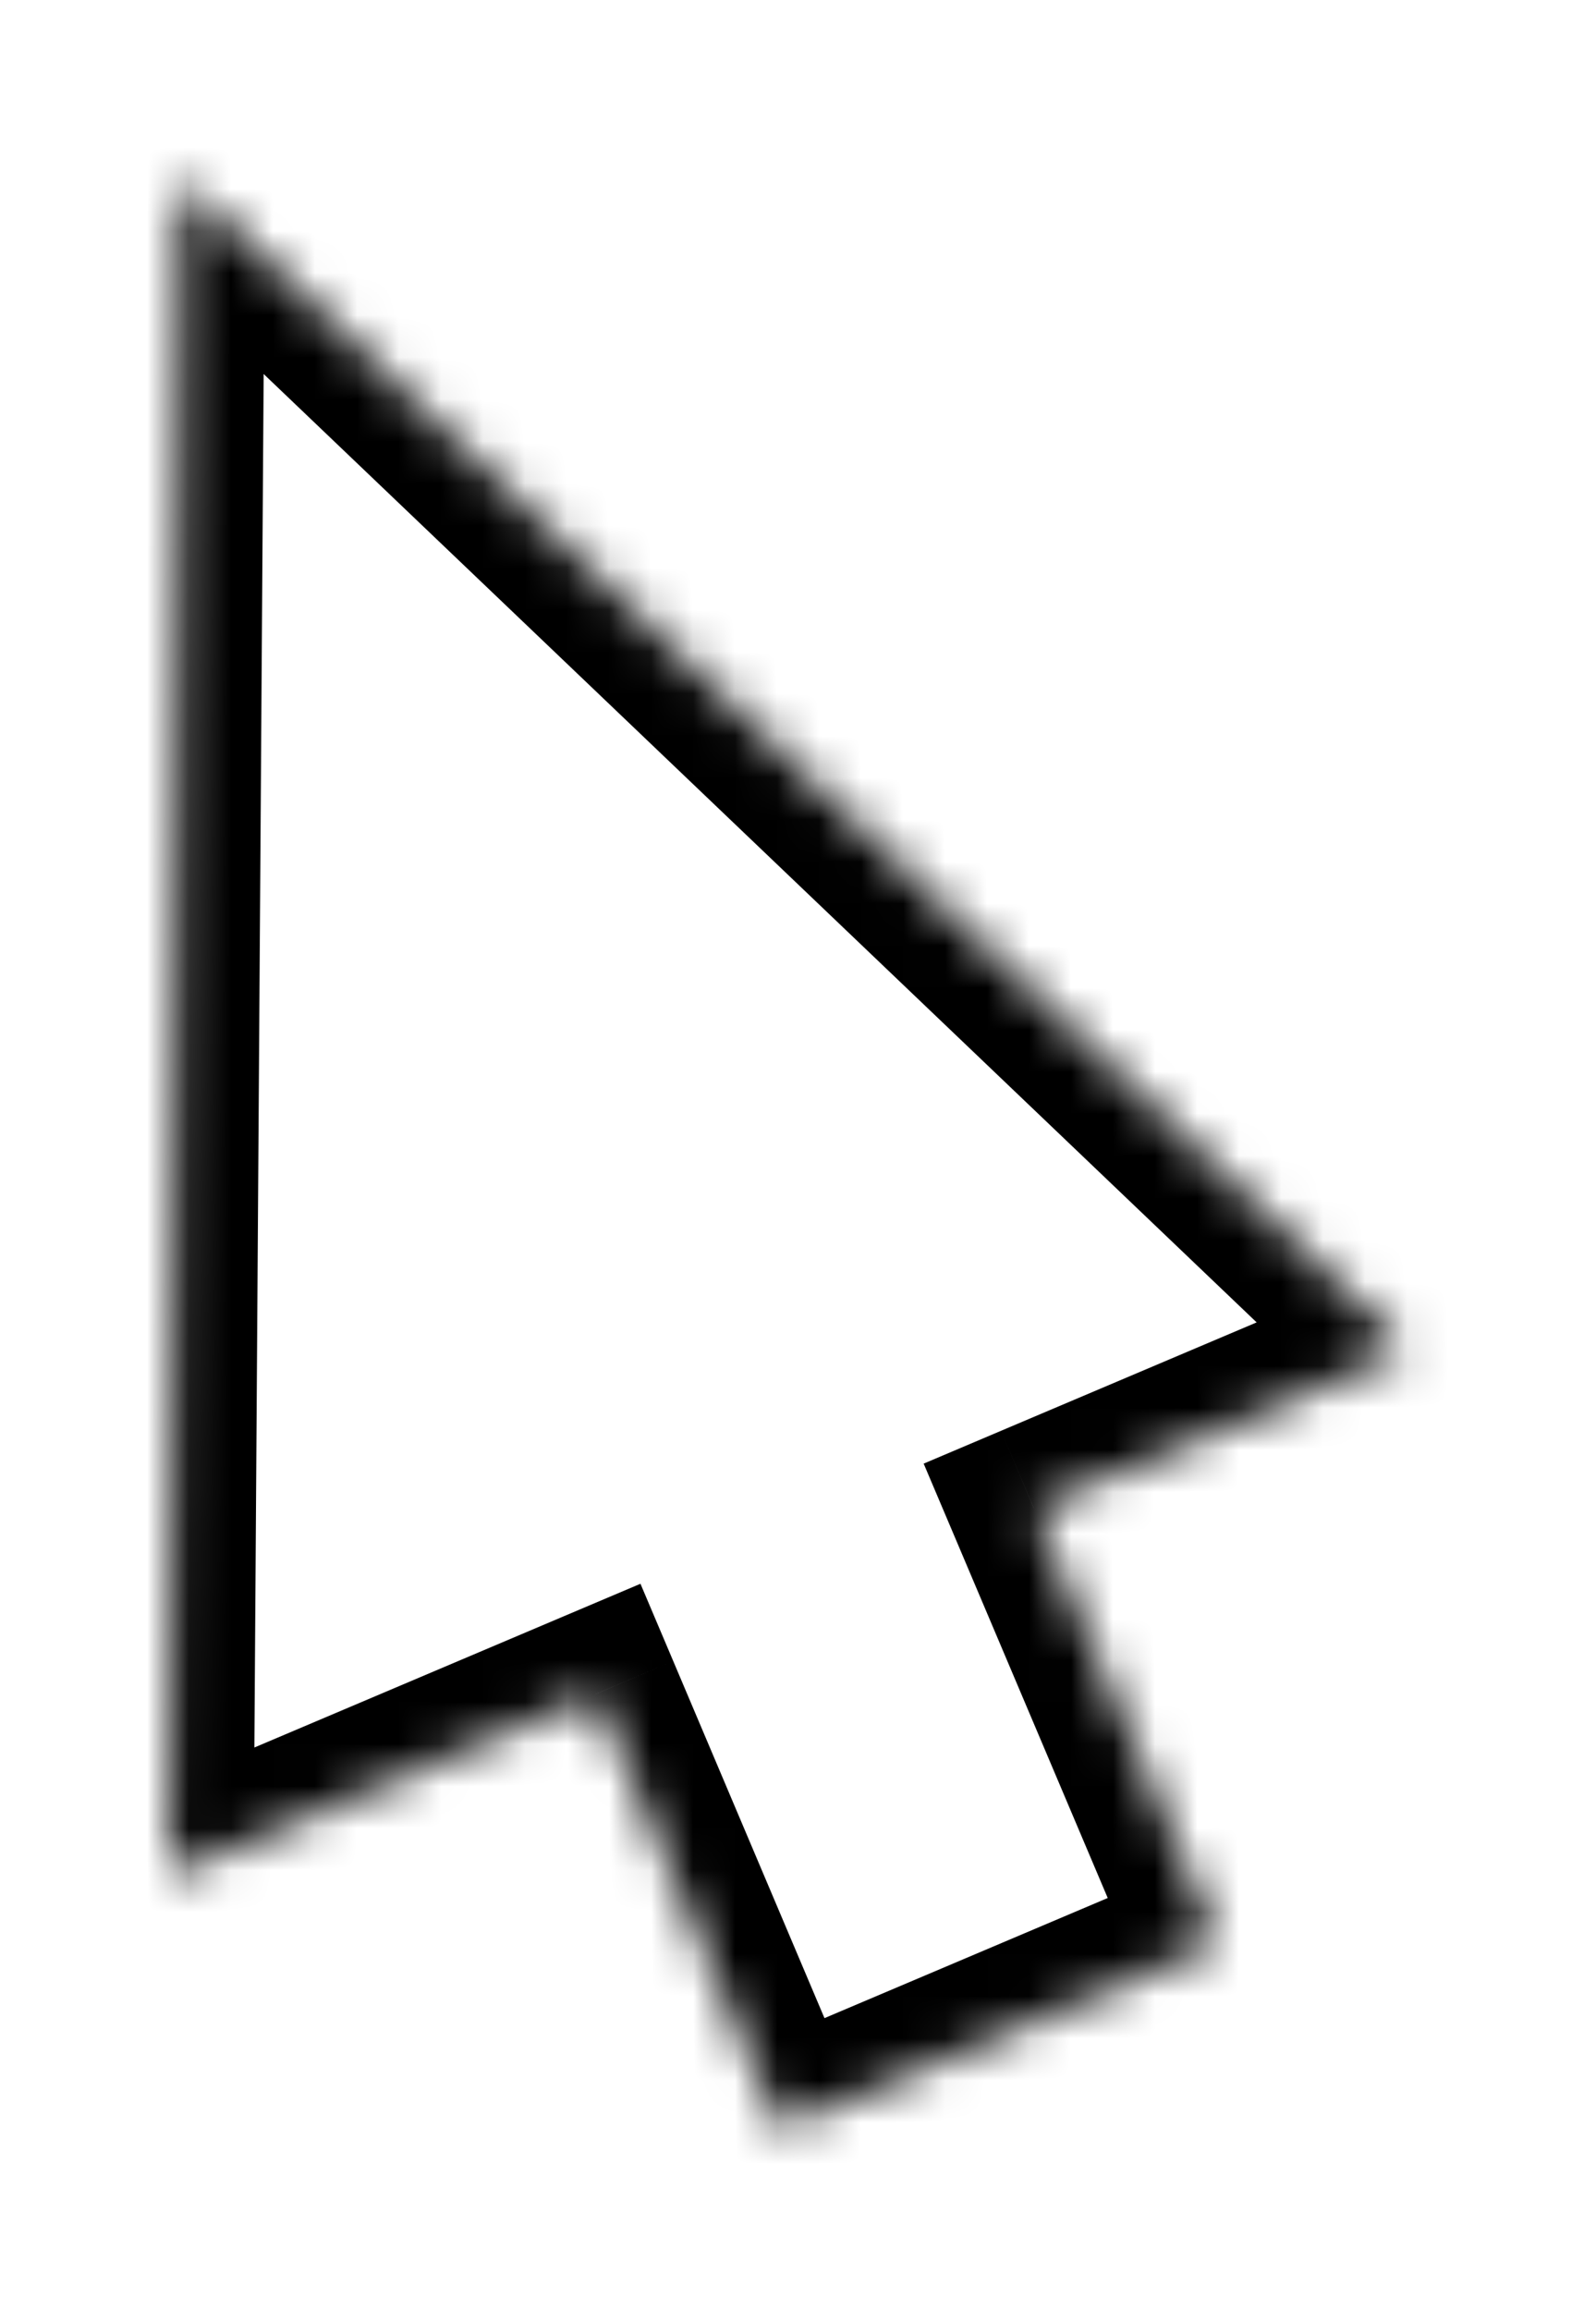 <svg width="38" height="55" viewBox="0 0 38 55" fill="#00A6FB" xmlns="http://www.w3.org/2000/svg">
<g filter="url(#filter0_d_14_1319)">
<mask id="path-1-inside-1_14_1319" fill="white">
<path fill-rule="evenodd" clip-rule="evenodd" d="M33.502 28.122L4.309 0.256L4.036 40.613L14.188 36.309L18.57 46.646L28.996 42.227L24.614 31.89L33.502 28.122Z"/>
</mask>
<path fill-rule="evenodd" clip-rule="evenodd" d="M33.502 28.122L4.309 0.256L4.036 40.613L14.188 36.309L18.57 46.646L28.996 42.227L24.614 31.89L33.502 28.122Z" fill="white"/>
<path d="M4.309 0.256L5.69 -1.191L2.34 -4.388L2.309 0.242L4.309 0.256ZM33.502 28.122L34.282 29.964L37.084 28.776L34.883 26.676L33.502 28.122ZM4.036 40.613L2.036 40.6L2.015 43.642L4.816 42.455L4.036 40.613ZM14.188 36.309L16.03 35.529L15.249 33.688L13.408 34.468L14.188 36.309ZM18.57 46.646L16.729 47.427L17.509 49.268L19.351 48.488L18.57 46.646ZM28.996 42.227L29.777 44.068L31.618 43.287L30.838 41.446L28.996 42.227ZM24.614 31.89L23.834 30.048L21.992 30.829L22.773 32.67L24.614 31.89ZM2.928 1.703L32.121 29.569L34.883 26.676L5.69 -1.191L2.928 1.703ZM6.036 40.627L6.309 0.27L2.309 0.242L2.036 40.6L6.036 40.627ZM13.408 34.468L3.255 38.772L4.816 42.455L14.969 38.151L13.408 34.468ZM20.411 45.866L16.03 35.529L12.347 37.09L16.729 47.427L20.411 45.866ZM28.216 40.385L17.789 44.805L19.351 48.488L29.777 44.068L28.216 40.385ZM22.773 32.67L27.155 43.007L30.838 41.446L26.456 31.109L22.773 32.67ZM32.721 26.281L23.834 30.048L25.395 33.731L34.282 29.964L32.721 26.281Z" fill="#000000" mask="url(#path-1-inside-1_14_1319)"/>
</g>
<defs>
<filter id="filter0_d_14_1319" x="0.036" y="0.256" width="37.466" height="54.39" filterUnits="userSpaceOnUse" color-interpolation-filters="sRGB">
<feFlood flood-opacity="0" result="BackgroundImageFix"/>
<feColorMatrix in="SourceAlpha" type="matrix" values="0 0 0 0 0 0 0 0 0 0 0 0 0 0 0 0 0 0 127 0" result="hardAlpha"/>
<feOffset dy="4"/>
<feGaussianBlur stdDeviation="2"/>
<feComposite in2="hardAlpha" operator="out"/>
<feColorMatrix type="matrix" values="0 0 0 0 0 0 0 0 0 0 0 0 0 0 0 0 0 0 0.25 0"/>
<feBlend mode="normal" in2="BackgroundImageFix" result="effect1_dropShadow_14_1319"/>
<feBlend mode="normal" in="SourceGraphic" in2="effect1_dropShadow_14_1319" result="shape"/>
</filter>
</defs>
</svg>
